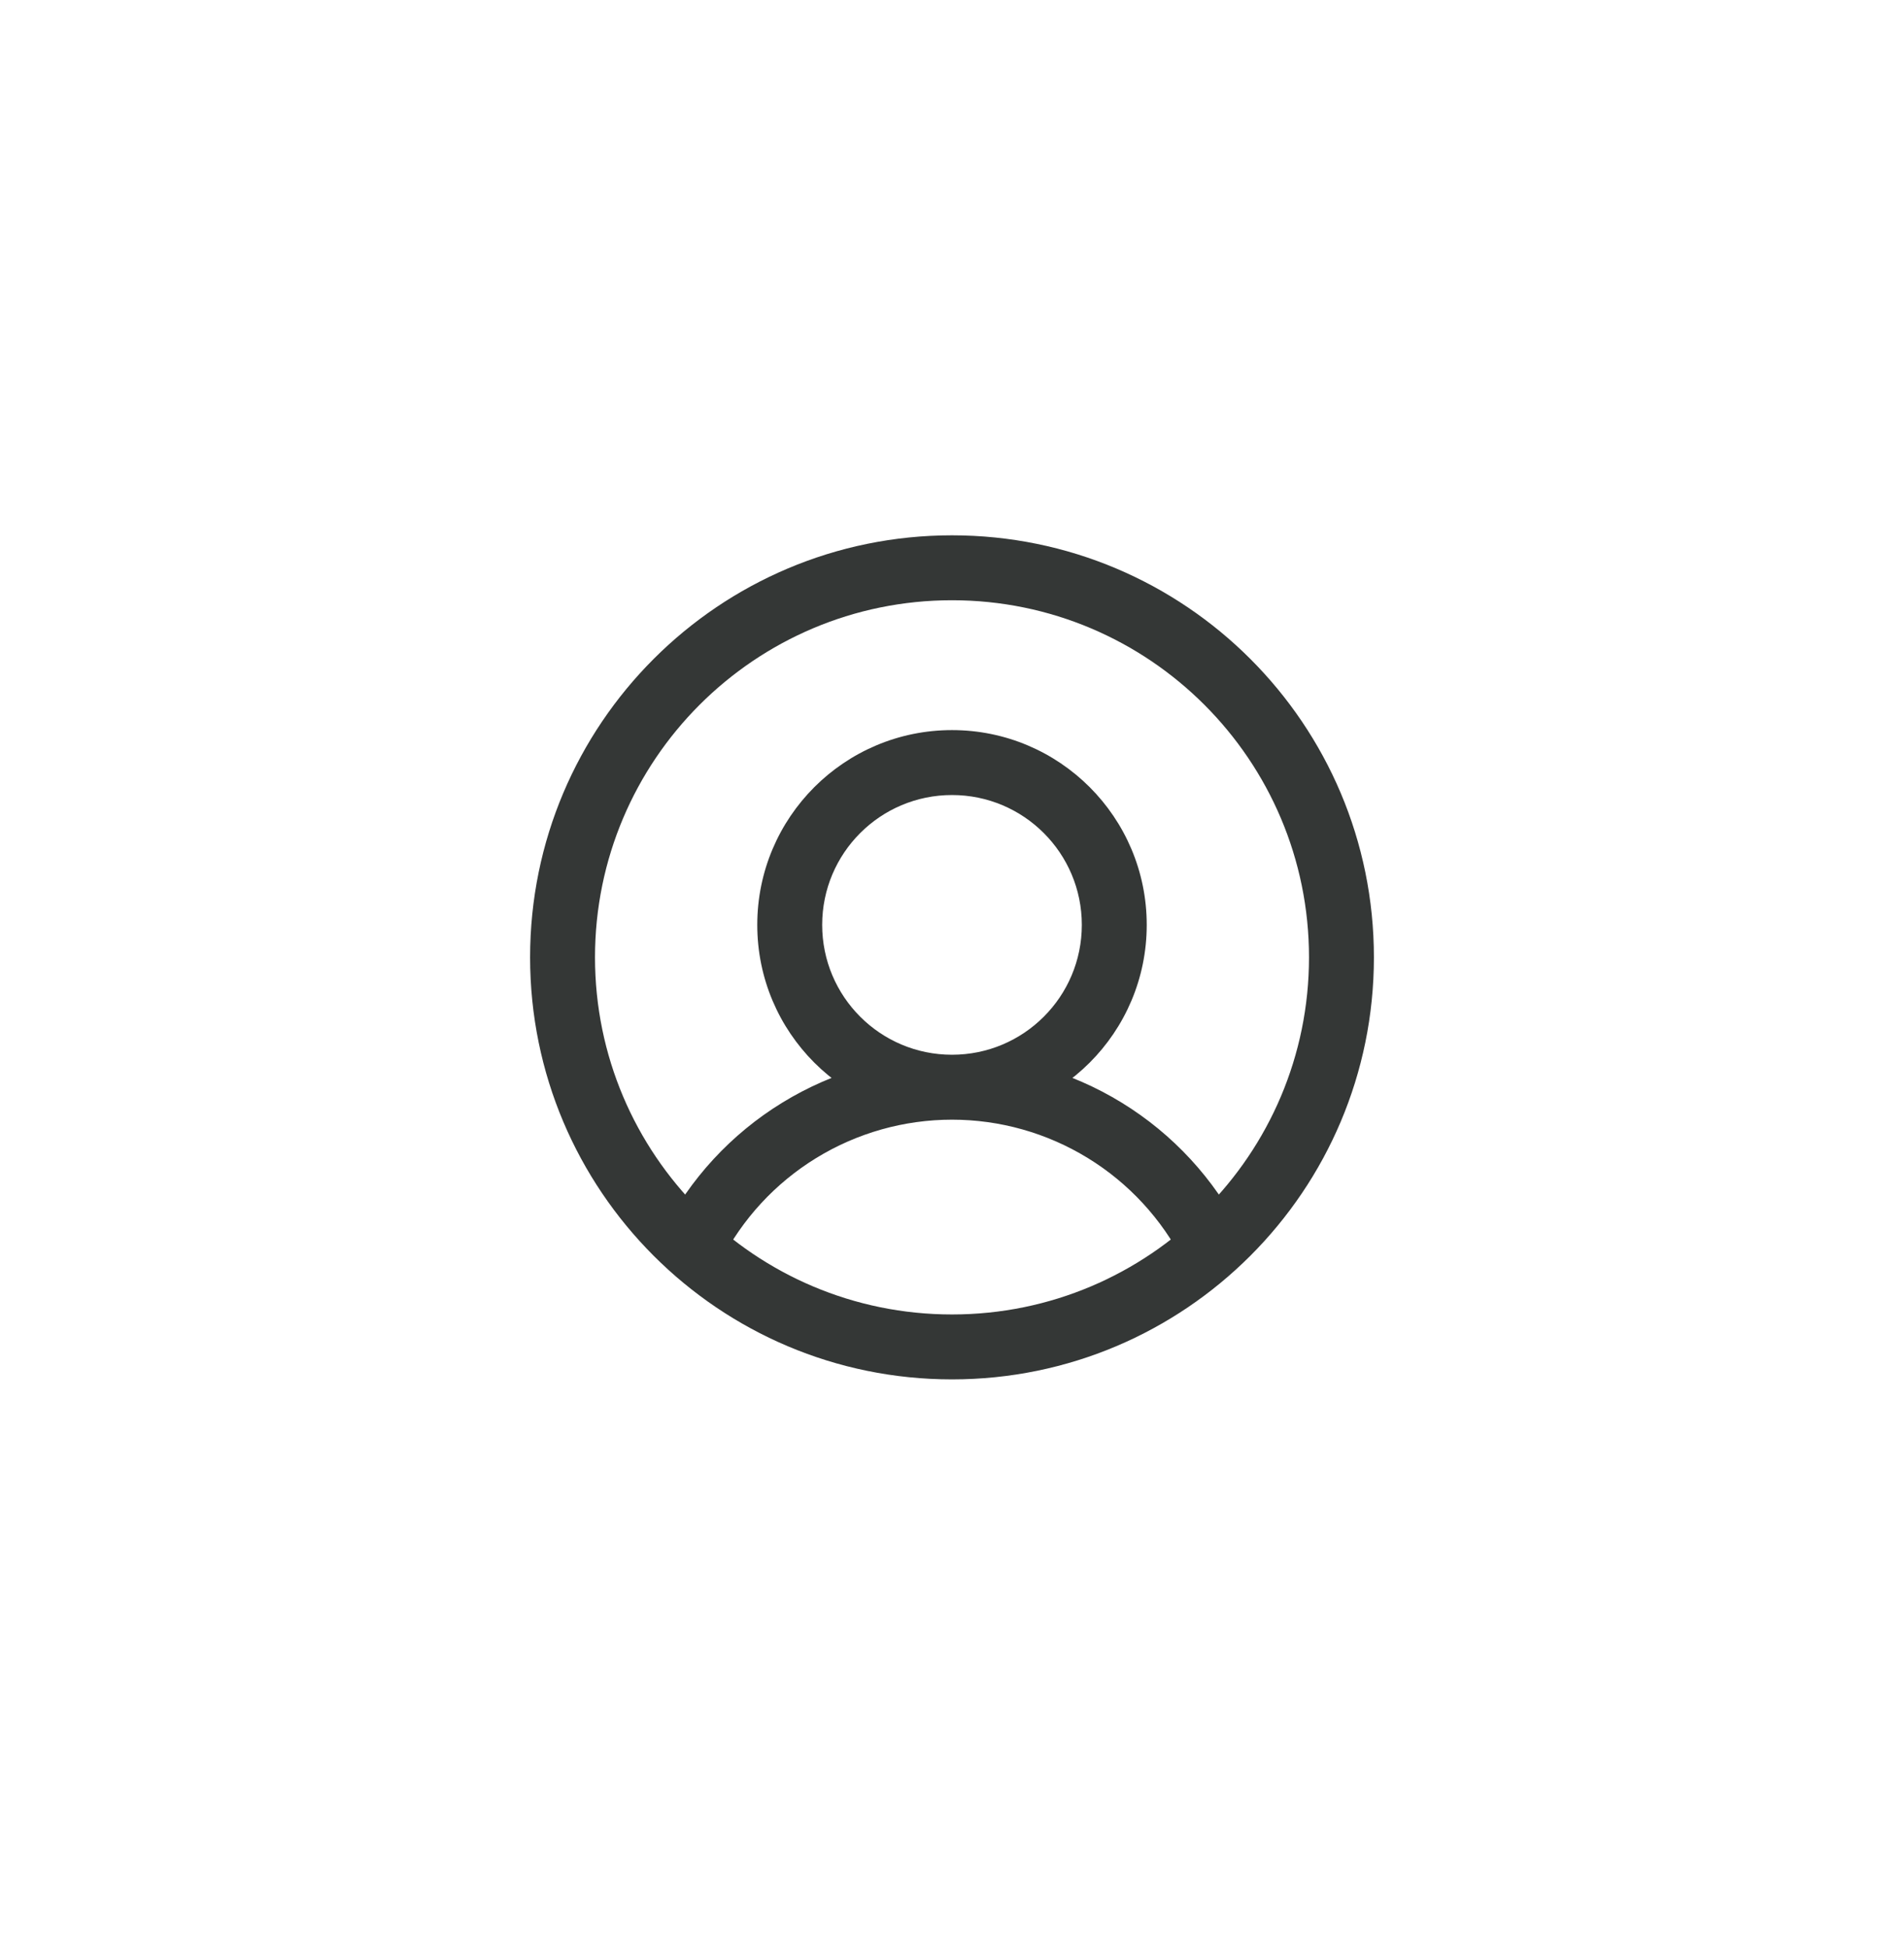 <svg width="44" height="45" viewBox="0 0 44 45" fill="none" xmlns="http://www.w3.org/2000/svg">
<path d="M15.313 28.469C15.125 28.838 15.272 29.289 15.641 29.477C16.01 29.665 16.462 29.518 16.65 29.149L15.313 28.469ZM27.35 29.149C27.538 29.518 27.99 29.665 28.359 29.477C28.728 29.289 28.875 28.838 28.687 28.469L27.35 29.149ZM30.25 22.117C30.25 26.674 26.556 30.367 22 30.367V31.867C27.385 31.867 31.75 27.502 31.75 22.117H30.25ZM22 30.367C17.444 30.367 13.75 26.674 13.75 22.117H12.25C12.25 27.502 16.615 31.867 22 31.867V30.367ZM13.75 22.117C13.75 17.561 17.444 13.867 22 13.867V12.367C16.615 12.367 12.25 16.733 12.25 22.117H13.75ZM22 13.867C26.556 13.867 30.25 17.561 30.25 22.117H31.75C31.75 16.733 27.385 12.367 22 12.367V13.867ZM16.65 29.149C17.152 28.161 17.918 27.332 18.862 26.753L18.078 25.474C16.897 26.198 15.94 27.235 15.313 28.469L16.65 29.149ZM18.862 26.753C19.806 26.174 20.892 25.867 22 25.867L22 24.367C20.615 24.367 19.258 24.75 18.078 25.474L18.862 26.753ZM22 25.867C23.108 25.867 24.194 26.174 25.138 26.753L25.922 25.474C24.742 24.75 23.384 24.367 22 24.367L22 25.867ZM25.138 26.753C26.082 27.332 26.848 28.161 27.35 29.149L28.687 28.469C28.06 27.235 27.103 26.198 25.922 25.474L25.138 26.753ZM25 21.367C25 23.024 23.657 24.367 22 24.367V25.867C24.485 25.867 26.5 23.853 26.5 21.367H25ZM22 24.367C20.343 24.367 19 23.024 19 21.367H17.5C17.5 23.853 19.515 25.867 22 25.867V24.367ZM19 21.367C19 19.71 20.343 18.367 22 18.367V16.867C19.515 16.867 17.5 18.882 17.5 21.367H19ZM22 18.367C23.657 18.367 25 19.71 25 21.367H26.5C26.5 18.882 24.485 16.867 22 16.867V18.367Z" fill="#343736"/>
</svg>

